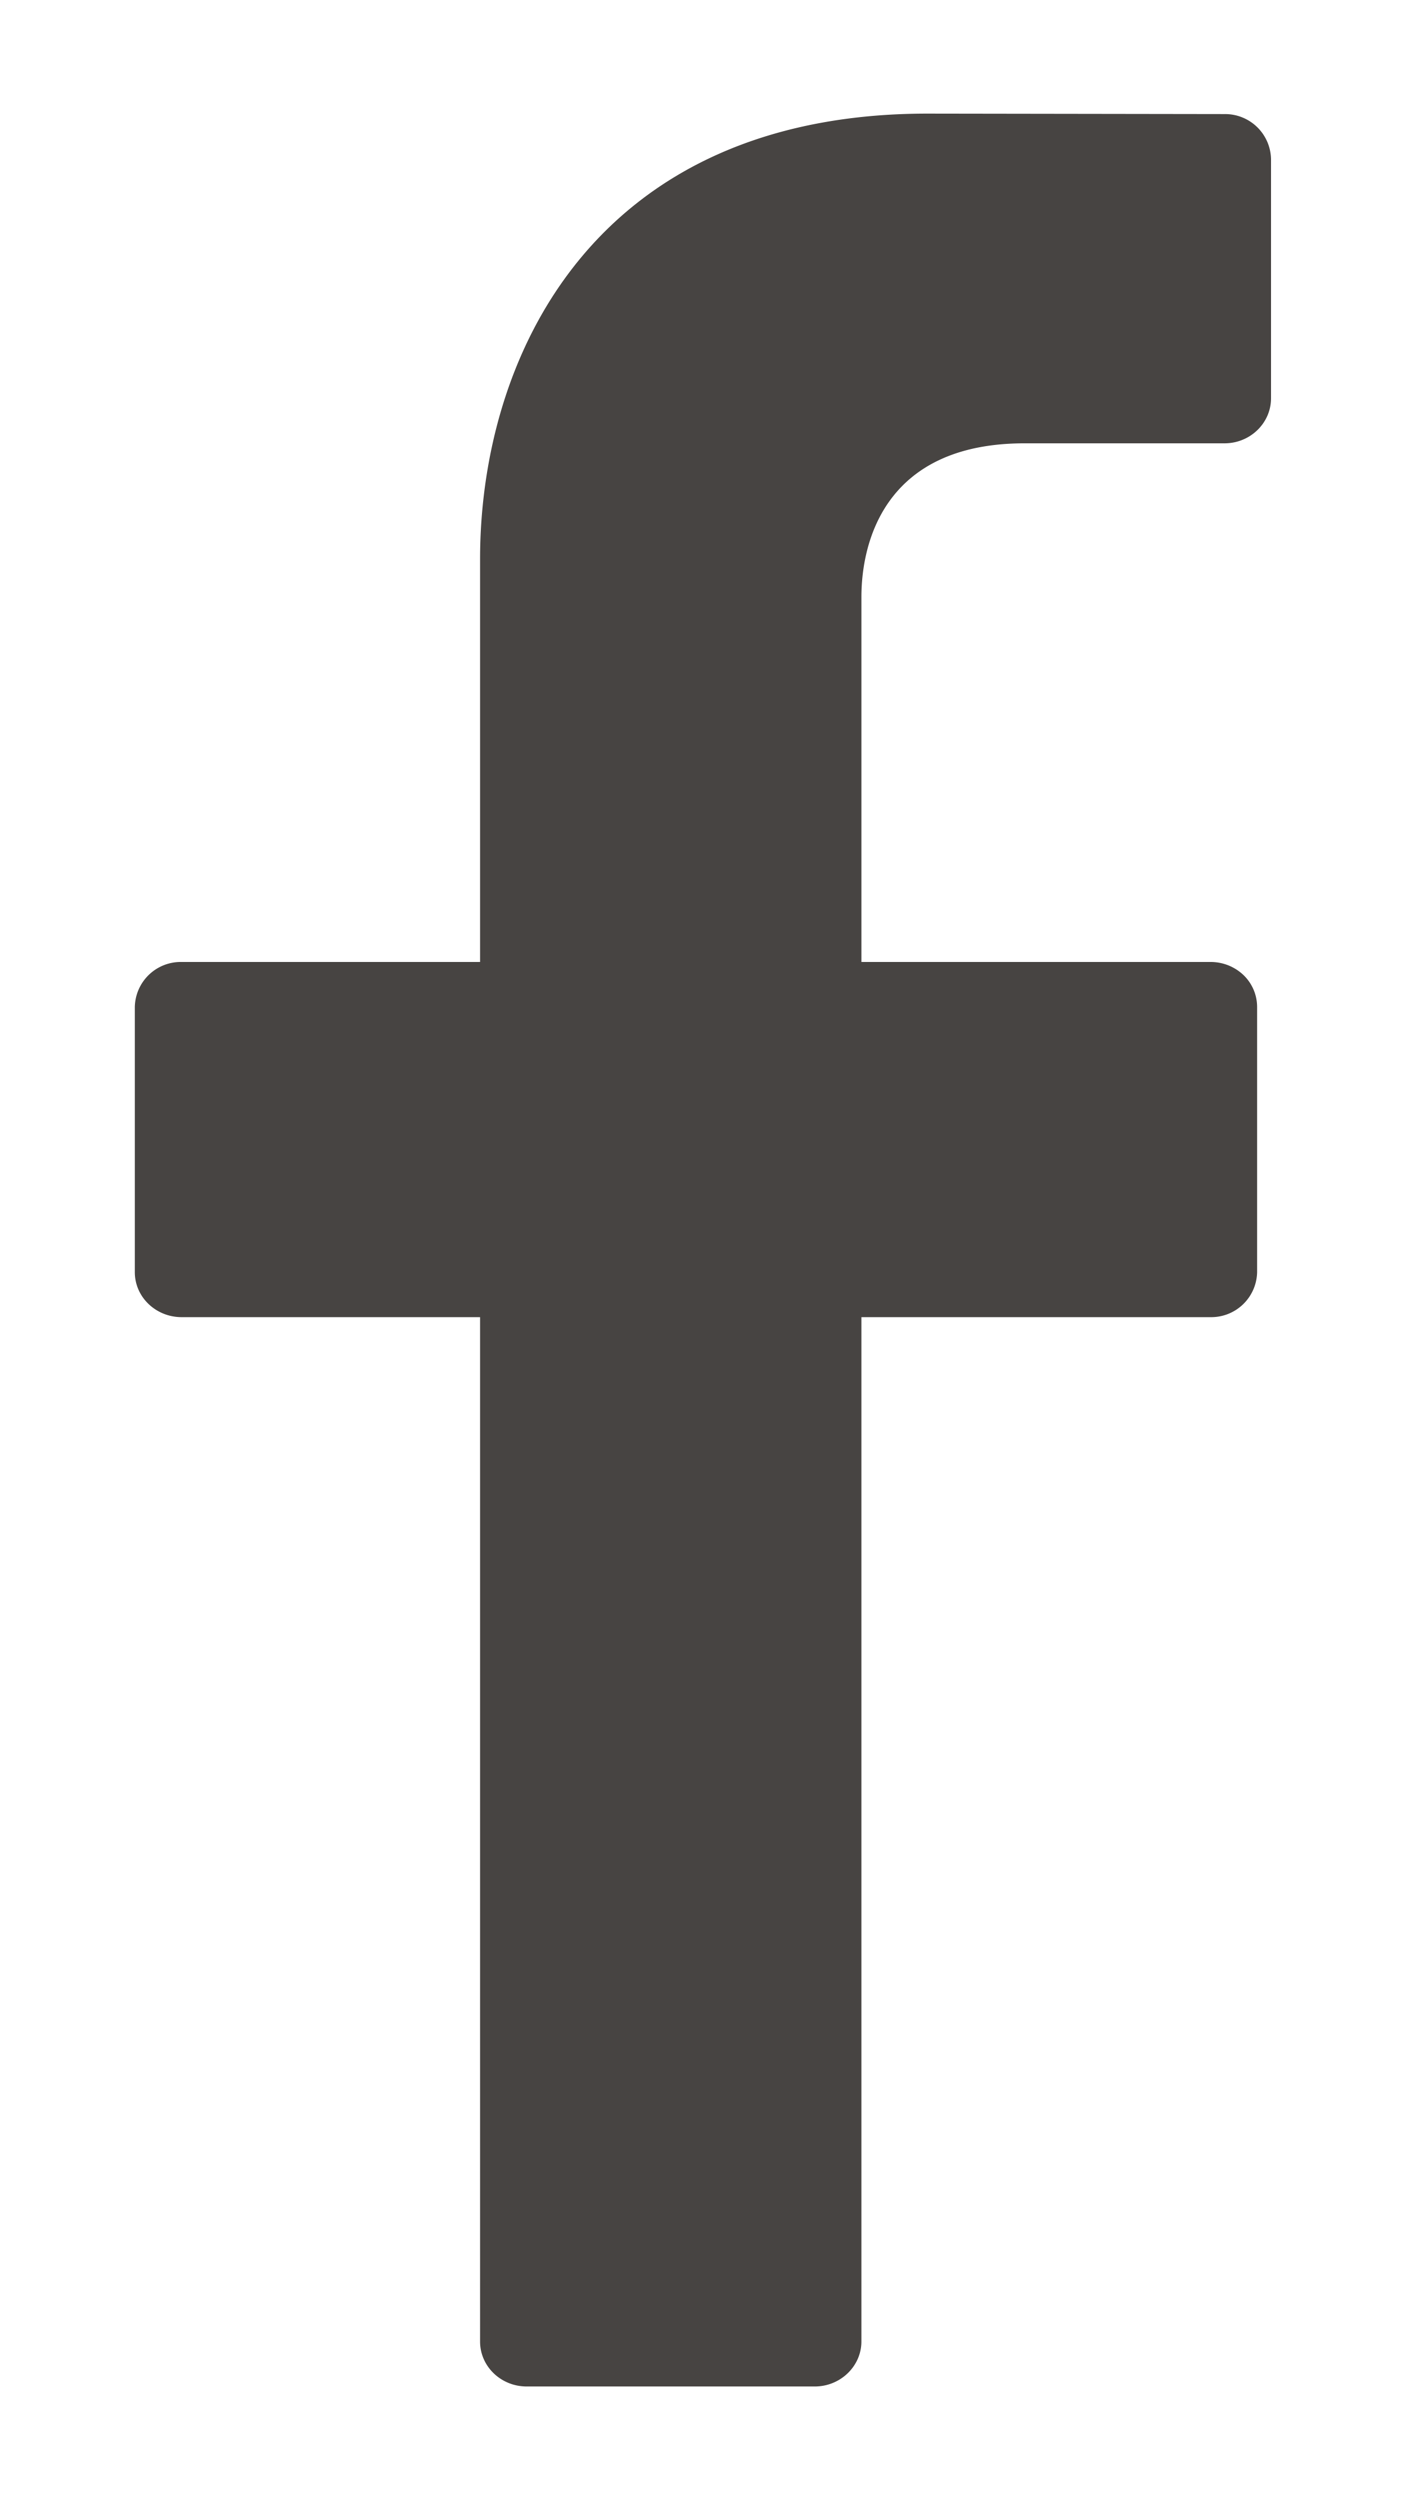 <svg width="9" height="16" fill="none" xmlns="http://www.w3.org/2000/svg"><path d="m7.838.73-1.9-.003c-2.135 0-2.865 1.553-2.865 2.851v2.578h-1.91a.294.294 0 0 0-.3.288v1.697c0 .16.135.288.3.288h1.91v6.555c0 .16.134.288.299.288h1.843c.165 0 .299-.13.299-.288V8.429h2.234a.294.294 0 0 0 .299-.288V6.444a.284.284 0 0 0-.087-.204.305.305 0 0 0-.211-.084H5.514V3.822c0-.368.161-.985 1.044-.985h1.28c.165 0 .298-.13.298-.288V1.018A.294.294 0 0 0 7.838.73Z" fill="#474442"/></svg>